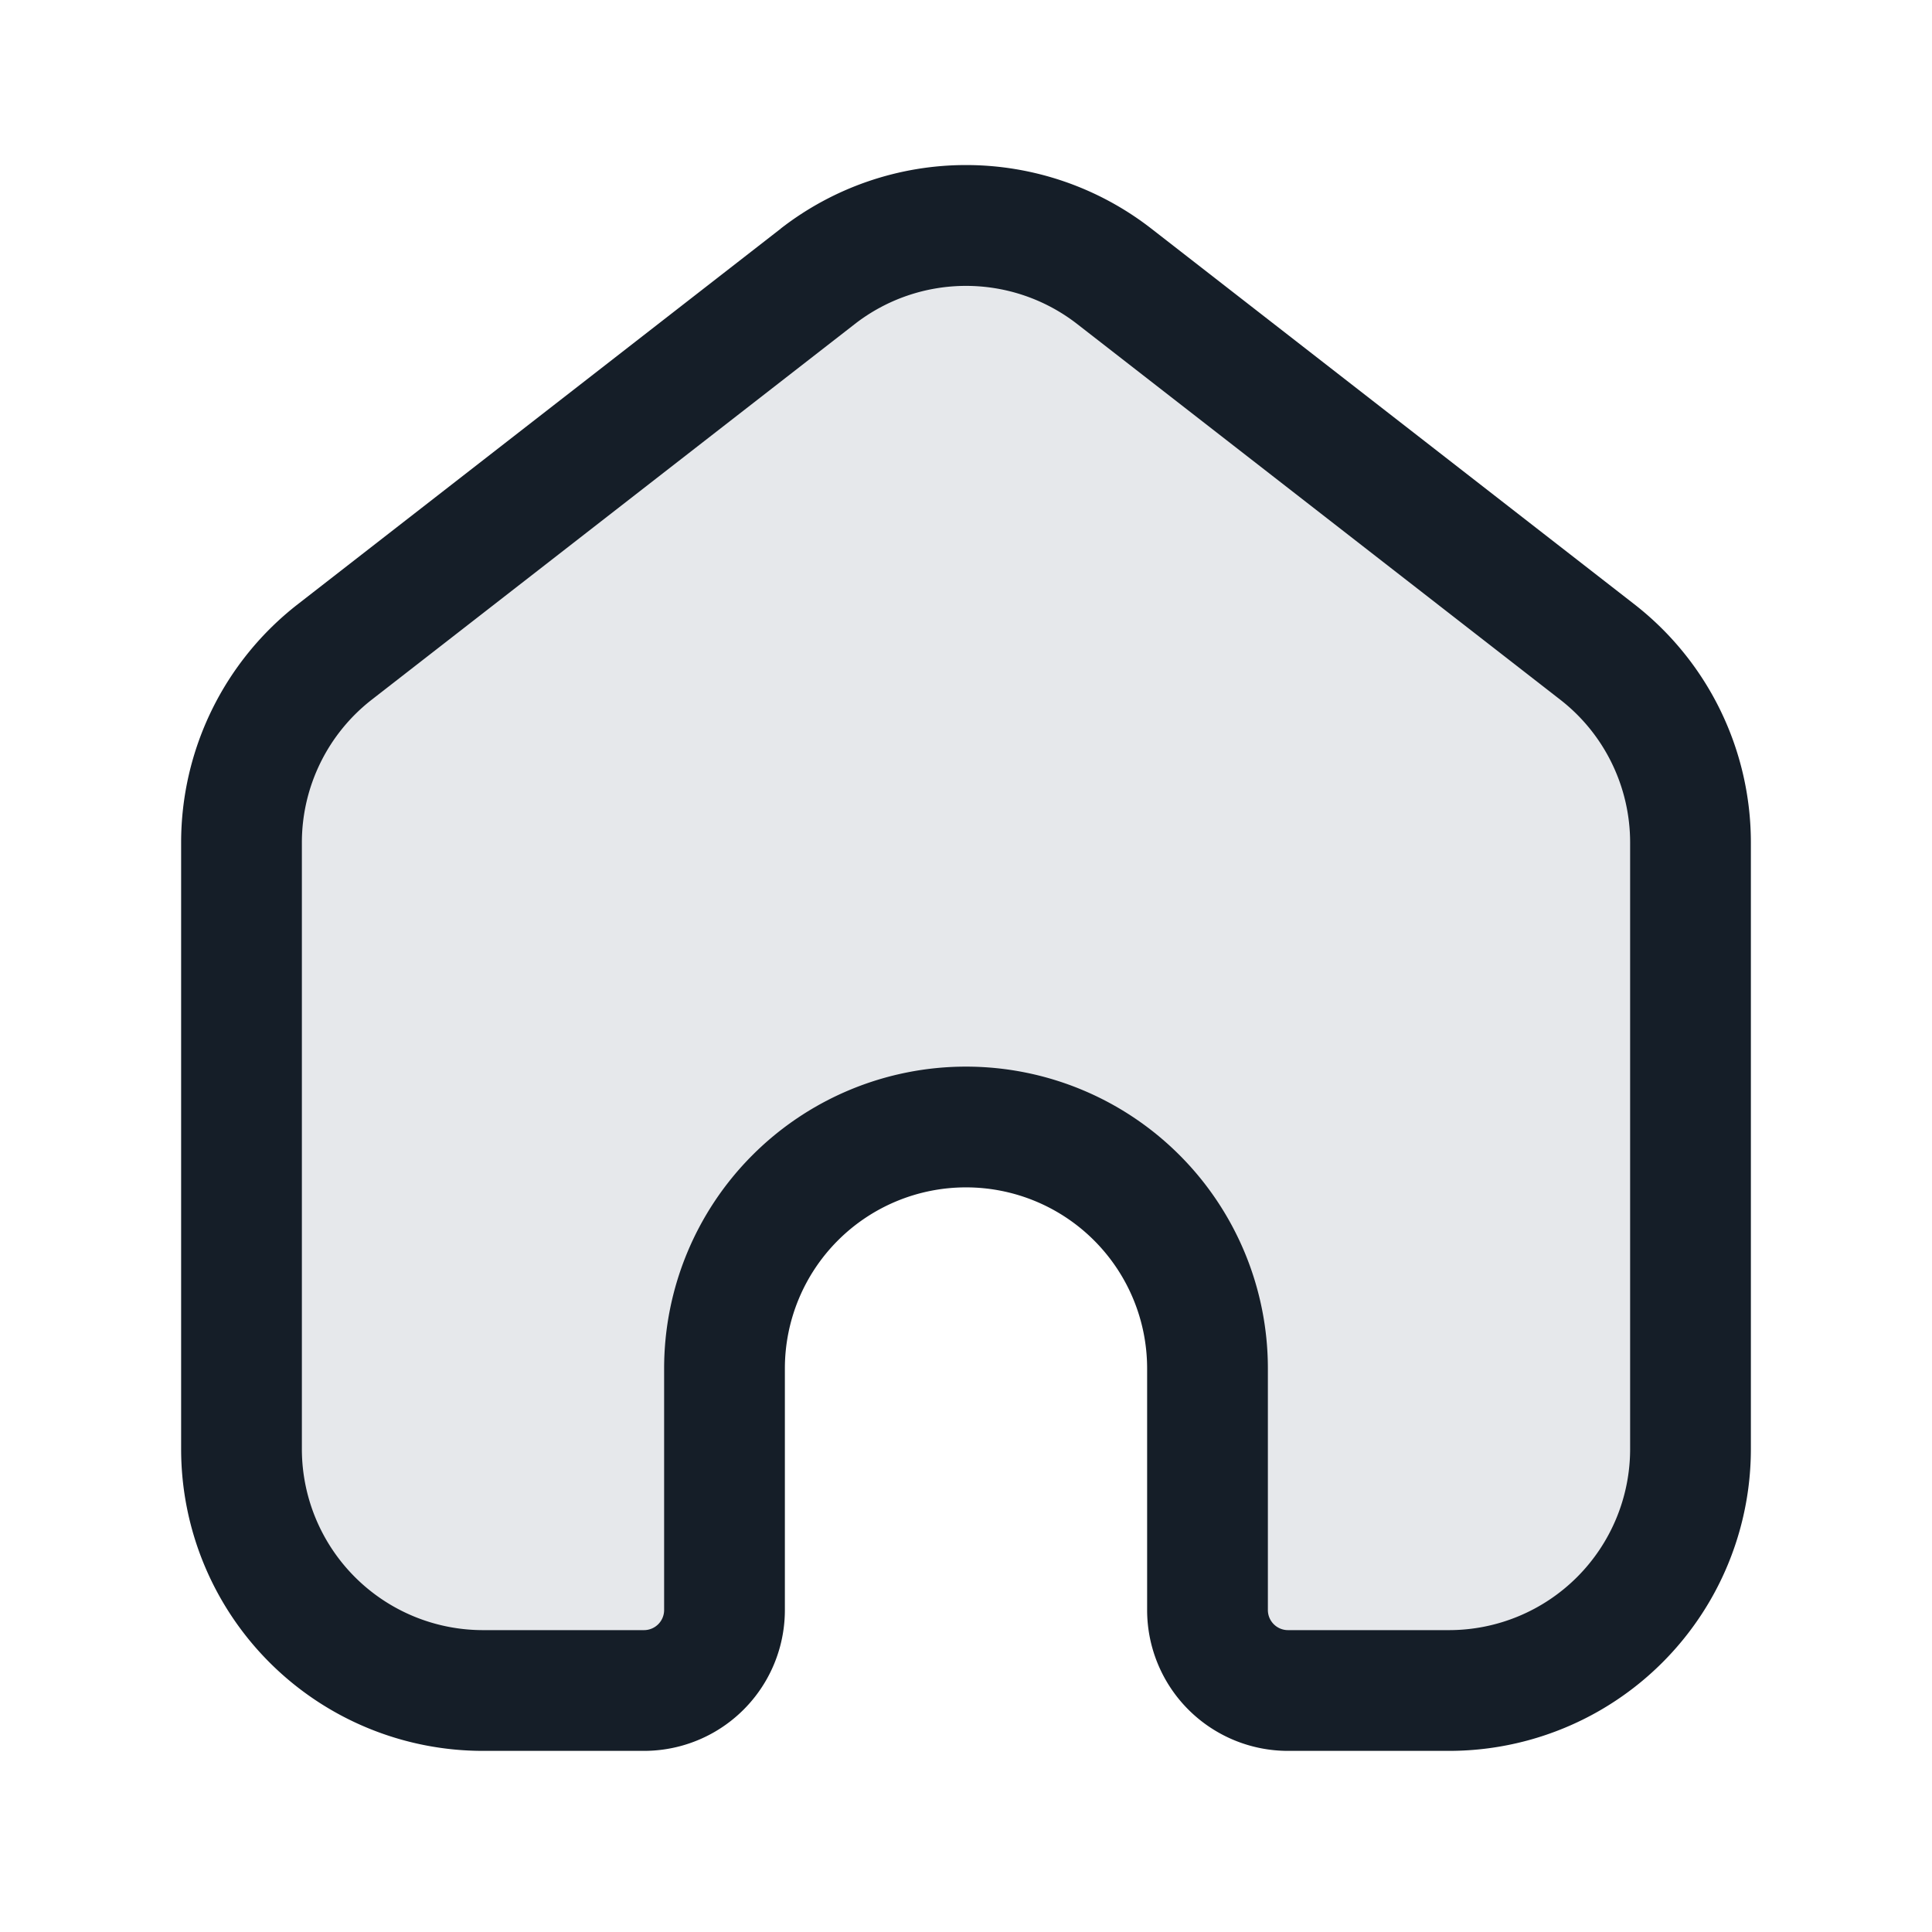 <svg viewBox="0 0 24 24" fill="none" xmlns="http://www.w3.org/2000/svg"><path d="M3 10.467A3 3 0 0 1 4.158 8.1l6-4.666a3 3 0 0 1 3.684 0l6 4.666A3 3 0 0 1 21 10.467V18a3 3 0 0 1-3 3h-2a1 1 0 0 1-1-1v-3a3 3 0 1 0-6 0v3a1 1 0 0 1-1 1H6a3 3 0 0 1-3-3v-7.533Z" fill="#636F7E" fill-opacity=".16"/><path fill-rule="evenodd" clip-rule="evenodd" d="M13.381 4.025a2.25 2.25 0 0 0-2.762 0l-6 4.666a2.25 2.25 0 0 0-.869 1.776V18A2.25 2.25 0 0 0 6 20.25h2a.25.25 0 0 0 .25-.25v-3a3.75 3.75 0 1 1 7.5 0v3c0 .138.112.25.25.25h2A2.25 2.25 0 0 0 20.25 18v-7.533c0-.694-.32-1.35-.869-1.776l-6-4.666ZM9.698 2.84a3.75 3.75 0 0 1 4.604 0l6 4.666a3.75 3.75 0 0 1 1.448 2.96V18A3.75 3.75 0 0 1 18 21.75h-2A1.75 1.75 0 0 1 14.25 20v-3a2.25 2.25 0 0 0-4.5 0v3A1.75 1.75 0 0 1 8 21.75H6A3.75 3.75 0 0 1 2.25 18v-7.533a3.75 3.75 0 0 1 1.448-2.96l6-4.666Z" fill="#151E28"/></svg>